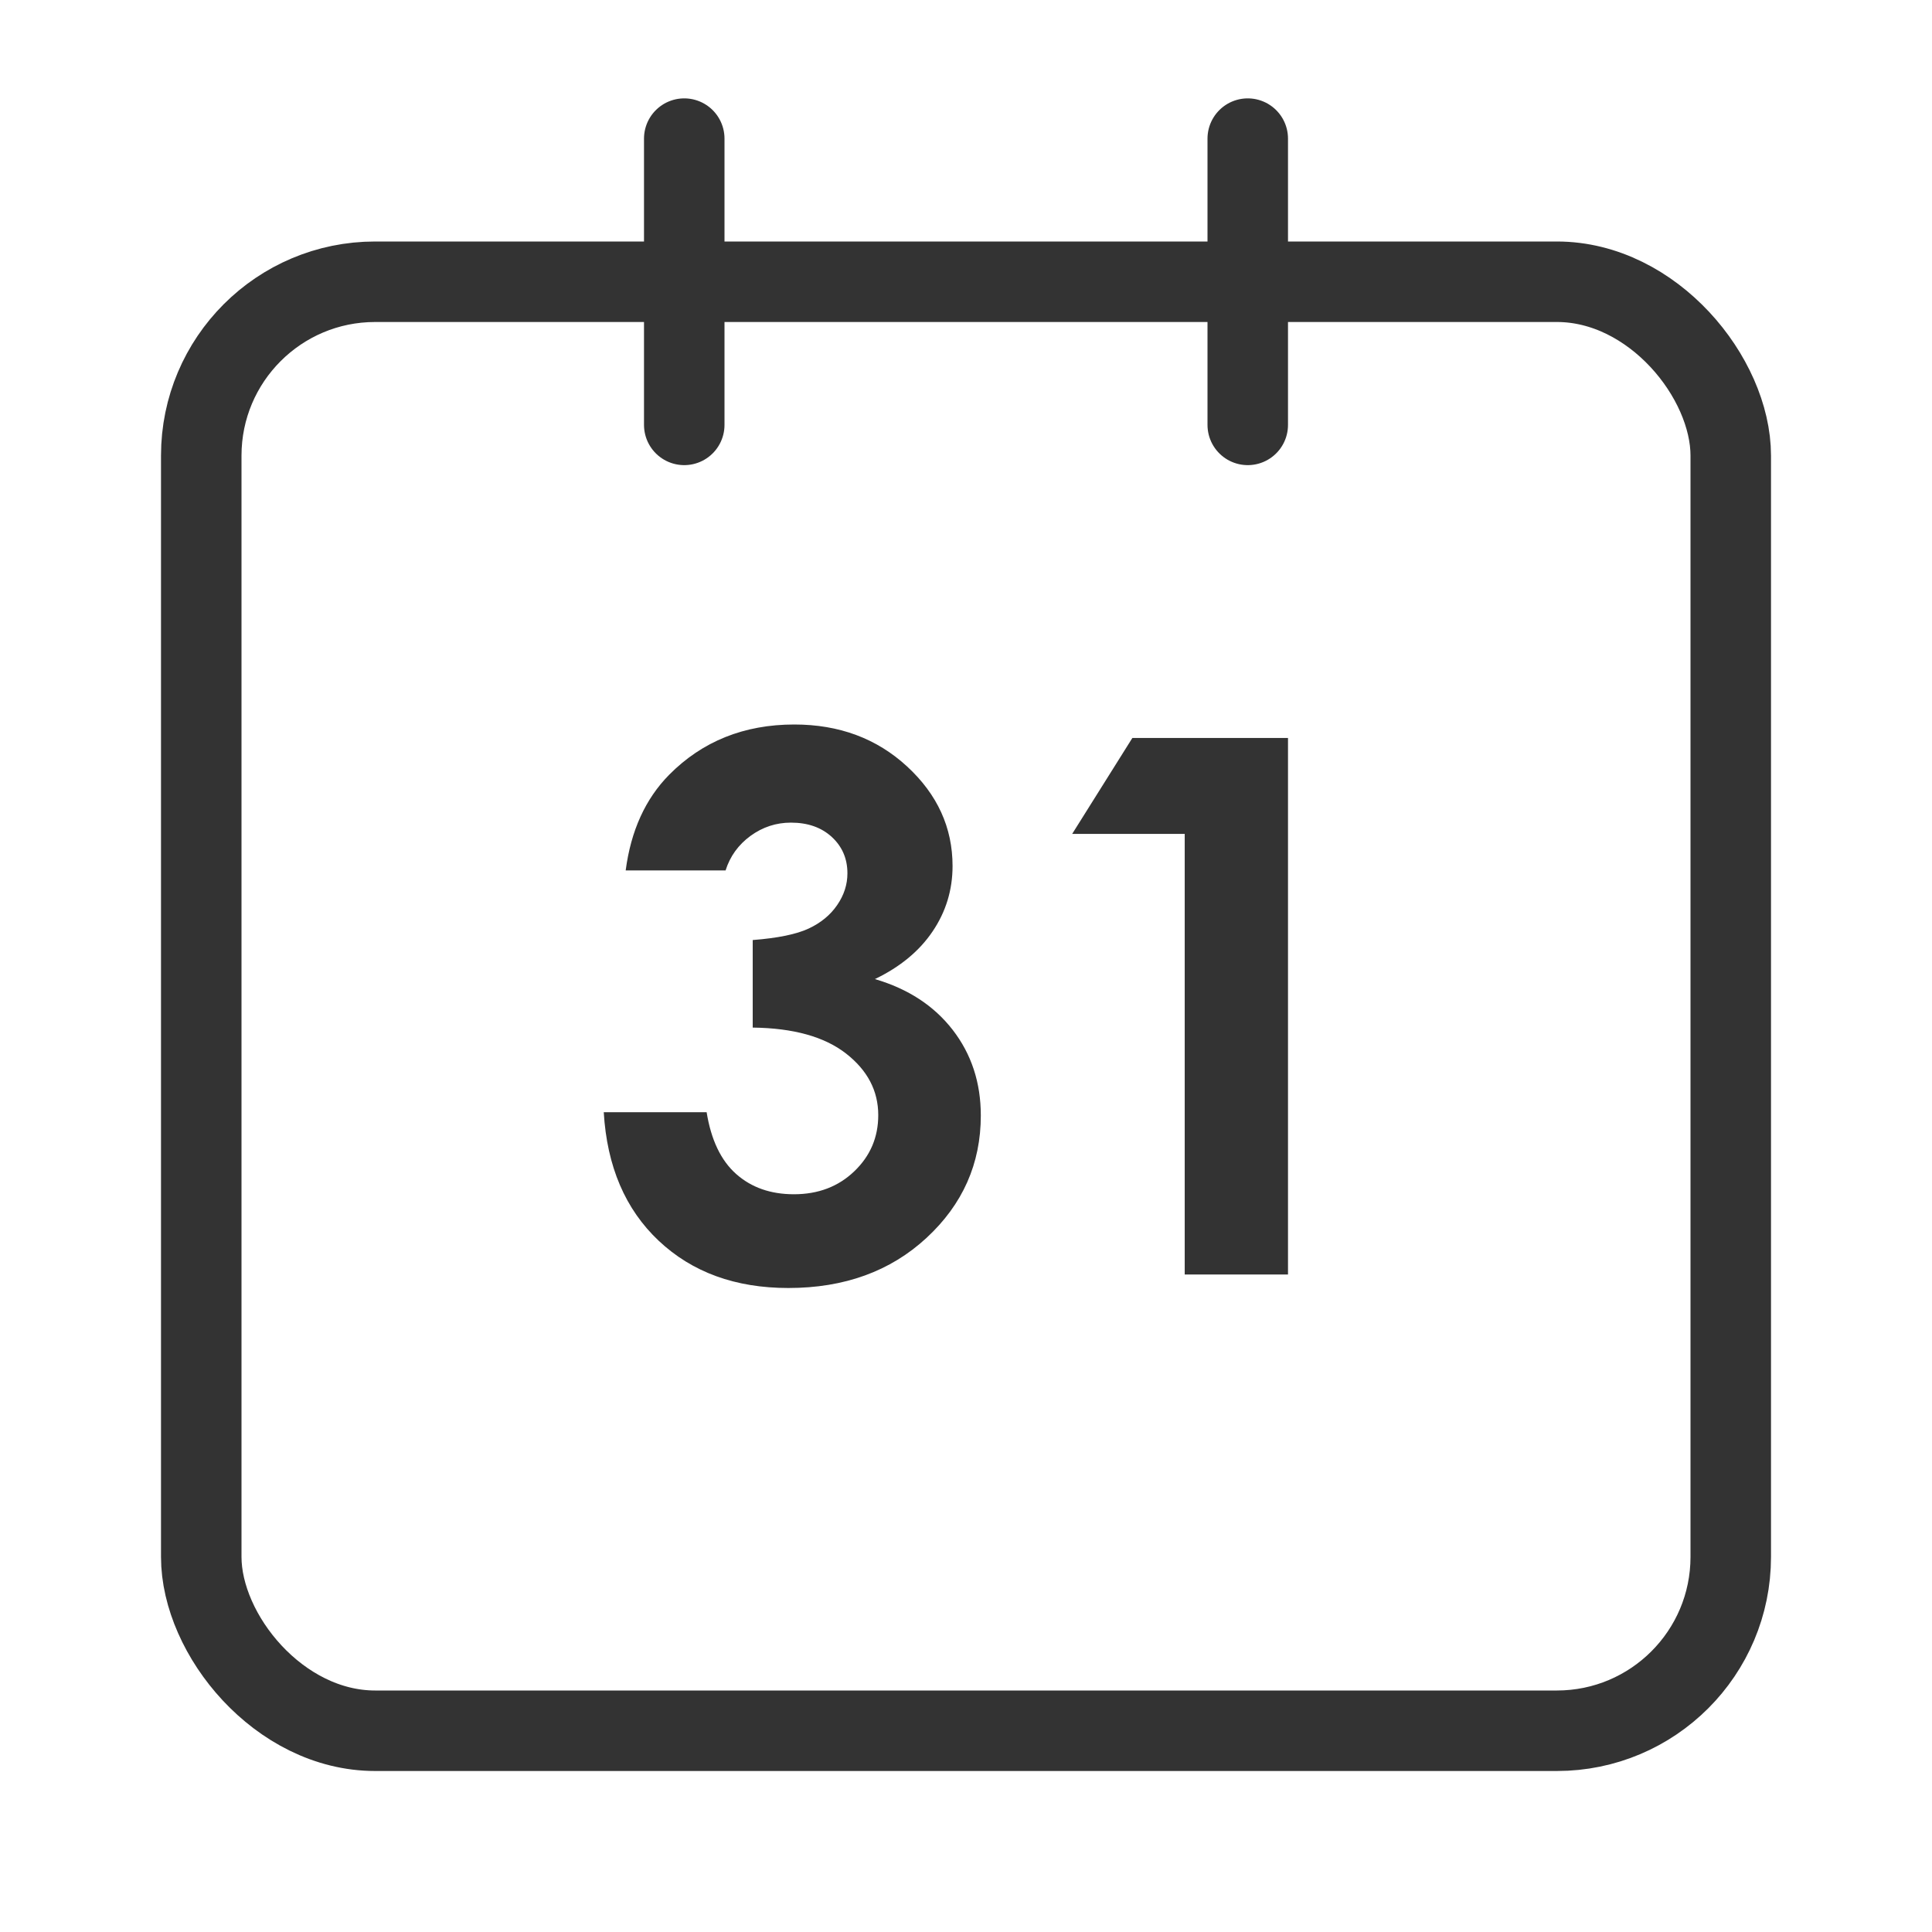 <?xml version="1.0" encoding="UTF-8" standalone="no"?>
<svg width="48px" height="48px" viewBox="0 0 48 48" version="1.1" xmlns="http://www.w3.org/2000/svg" xmlns:xlink="http://www.w3.org/1999/xlink">
    <!-- Generator: Sketch 50.2 (55047) - http://www.bohemiancoding.com/sketch -->
    <title>icon_48px_event</title>
    <desc>Created with Sketch.</desc>
    <defs></defs>
    <g id="Icon_Badge_Graphic" stroke="none" stroke-width="1" fill="none" fill-rule="evenodd">
        <g id="##Icon/48/Event">
            <rect id="Icon_Area" fill-opacity="0" fill="#FFFFFF" x="0" y="0" width="48" height="48"></rect>
            <rect id="Rectangle-7" stroke="#333333" stroke-width="2" x="5" y="7" width="38" height="36" rx="4.32"></rect>
            <path d="M18.027,21.625 L15.545,21.625 C15.674,20.64 16.034,19.849 16.624,19.25 C17.449,18.417 18.486,18 19.735,18 C20.848,18 21.782,18.347 22.536,19.042 C23.289,19.737 23.666,20.561 23.666,21.516 C23.666,22.108 23.502,22.649 23.172,23.138 C22.843,23.627 22.365,24.023 21.737,24.325 C22.562,24.567 23.206,24.988 23.671,25.589 C24.135,26.19 24.368,26.898 24.368,27.714 C24.368,28.91 23.918,29.923 23.02,30.754 C22.122,31.585 20.977,32 19.587,32 C18.27,32 17.197,31.609 16.366,30.827 C15.535,30.044 15.08,28.98 15,27.632 L17.556,27.632 C17.667,28.321 17.912,28.833 18.29,29.168 C18.669,29.504 19.147,29.671 19.725,29.671 C20.328,29.671 20.828,29.481 21.225,29.1 C21.622,28.72 21.82,28.255 21.82,27.705 C21.82,27.101 21.553,26.59 21.017,26.173 C20.482,25.757 19.71,25.542 18.701,25.53 L18.701,23.355 C19.322,23.307 19.785,23.212 20.09,23.07 C20.394,22.928 20.631,22.733 20.8,22.485 C20.97,22.238 21.054,21.975 21.054,21.697 C21.054,21.335 20.925,21.034 20.667,20.795 C20.408,20.557 20.07,20.438 19.651,20.438 C19.282,20.438 18.947,20.548 18.645,20.768 C18.344,20.989 18.138,21.274 18.027,21.625 Z M28.133,18.335 L32,18.335 L32,31.665 L29.434,31.665 L29.434,20.718 L26.638,20.718 L28.133,18.335 Z" id="31" fill="#333333"></path>
            <path d="M17,3.444 L17,10.556" id="Line" stroke="#333333" stroke-width="2" stroke-linecap="round"></path>
            <path d="M31,3.444 L31,10.556" id="Line-Copy" stroke="#333333" stroke-width="2" stroke-linecap="round"></path>
        </g>
    </g>
</svg>